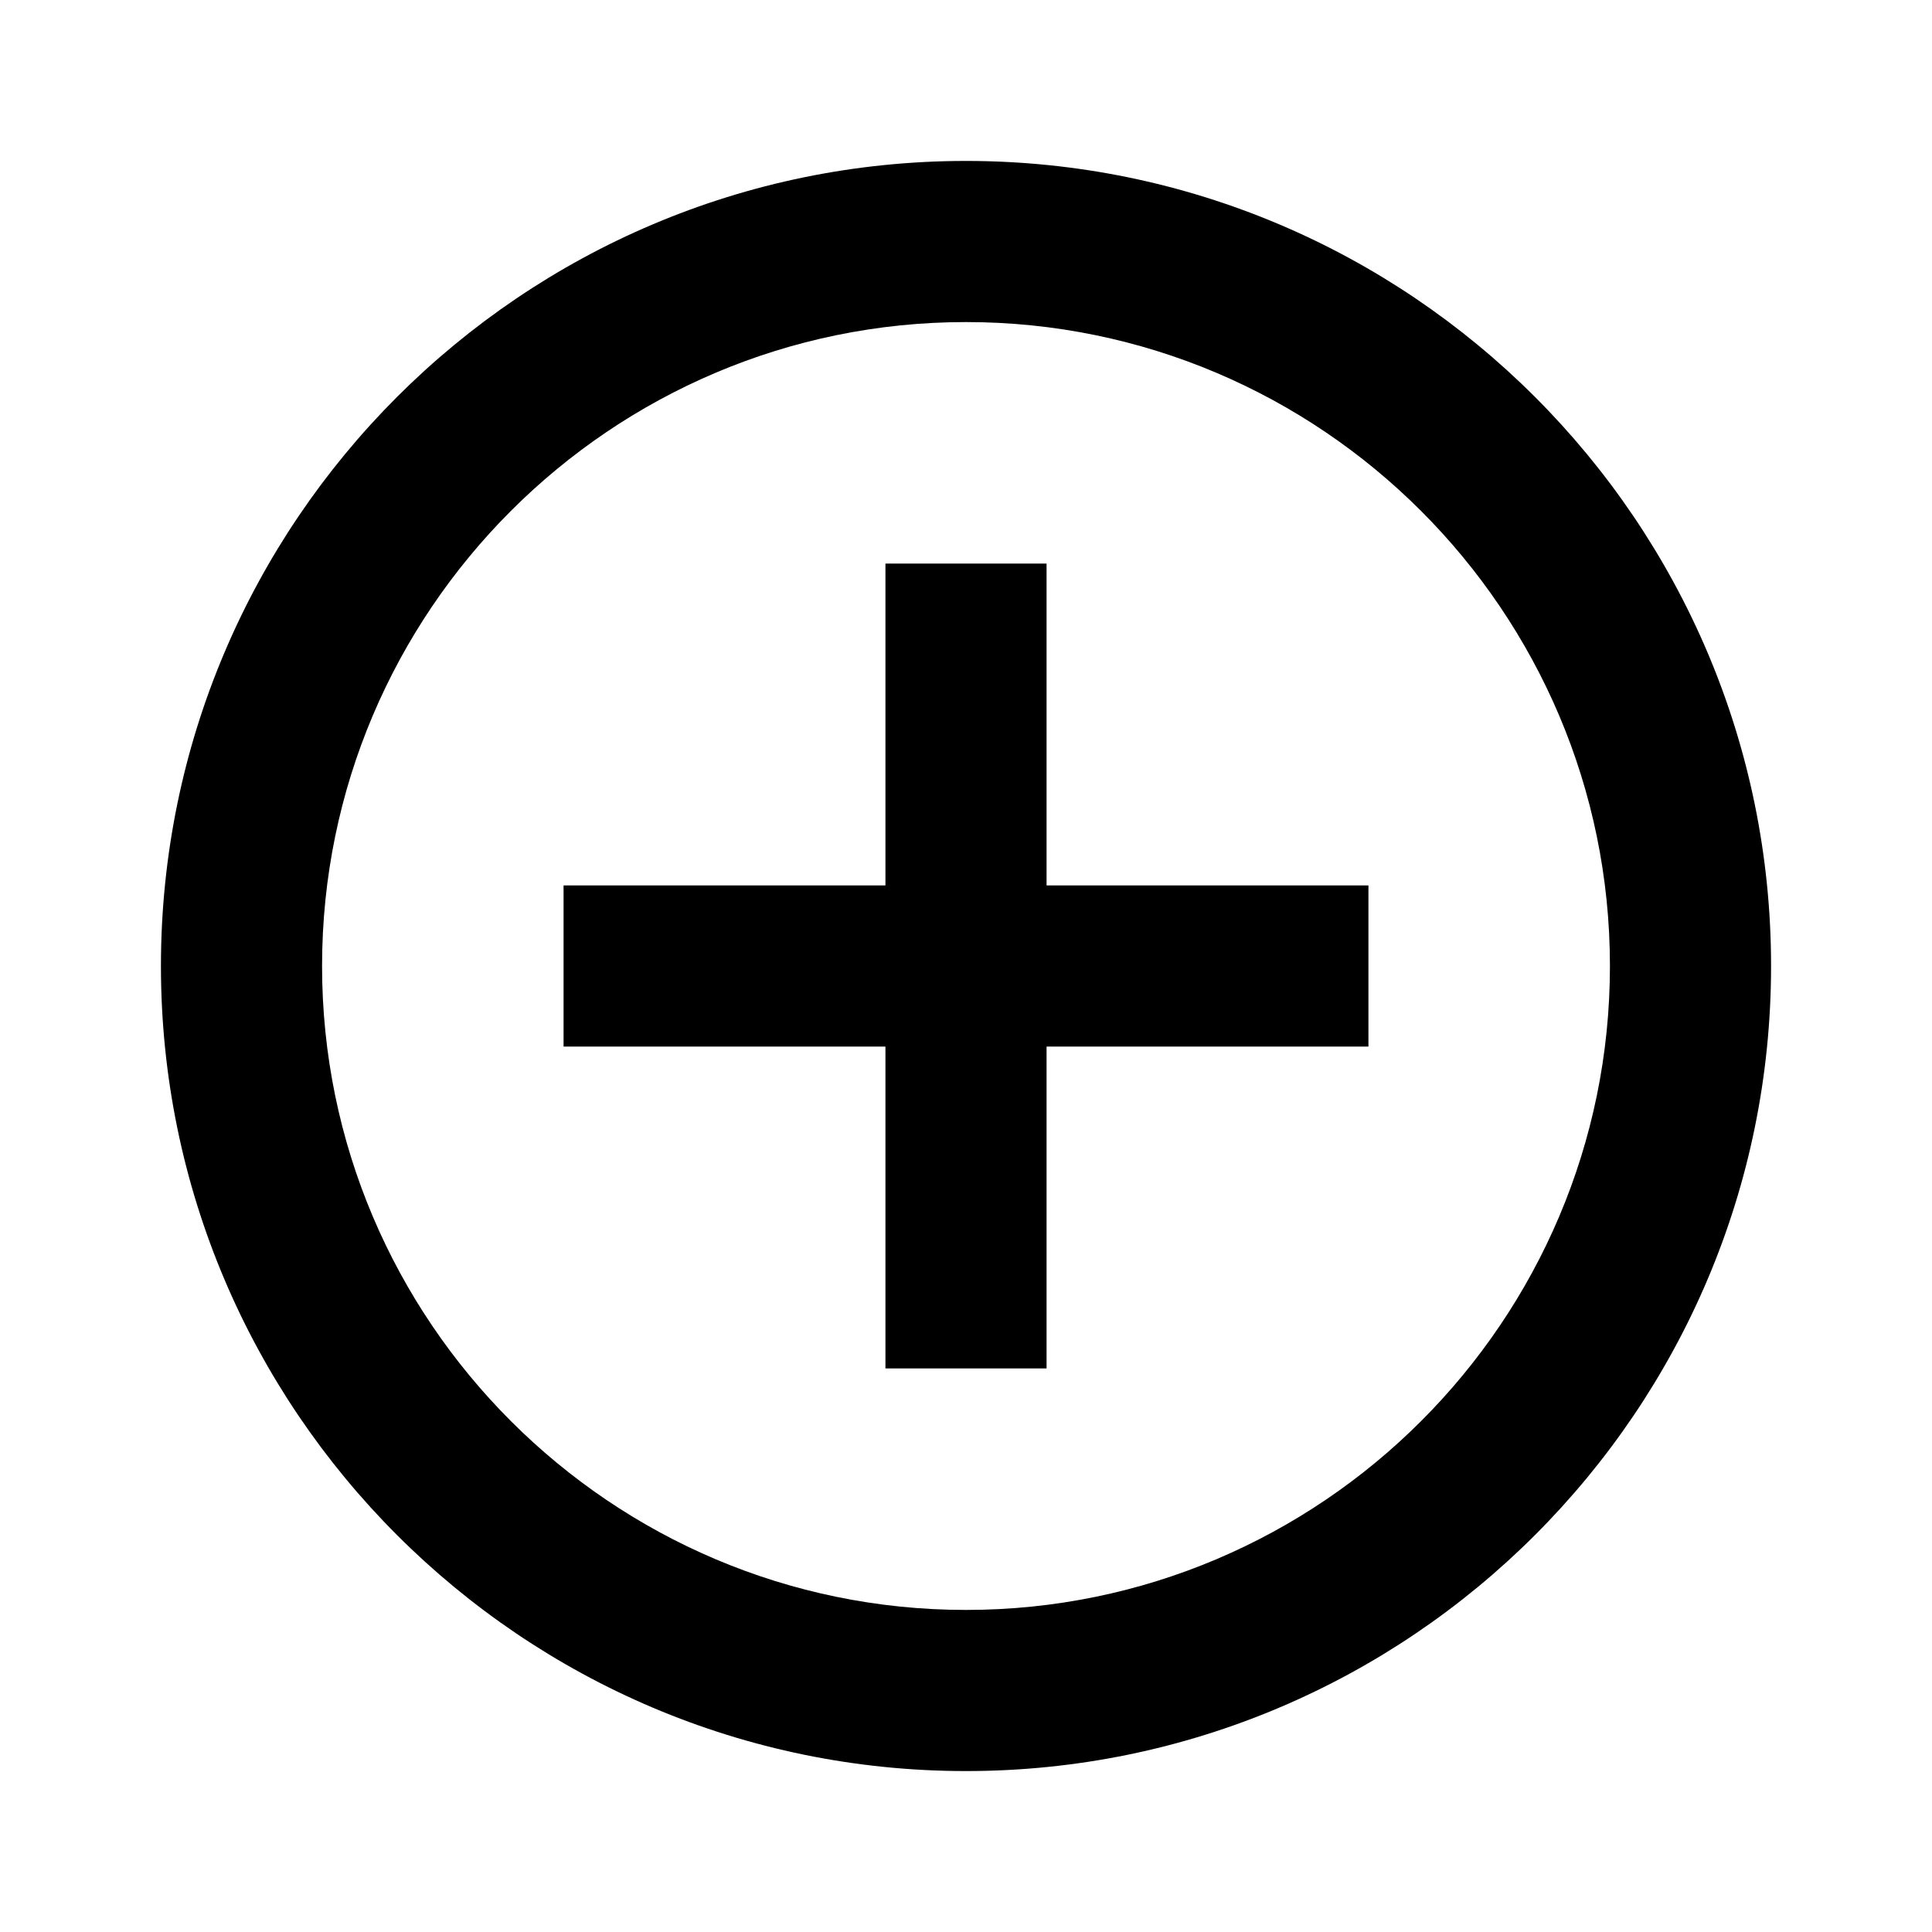 <svg height="1000" width="1000.0" xmlns="http://www.w3.org/2000/svg"><path d="m541.7 291.7h-83.4v166.6h-166.6v83.4h166.6v166.6h83.4v-166.6h166.6v-83.4h-166.6v-166.6z m-41.7-208.4c-229.8 0-416.7 186.9-416.7 416.7s186.9 416.7 416.7 416.7 416.7-186.9 416.7-416.7-186.9-416.7-416.7-416.7z m0 750c-183.7 0-333.3-149.5-333.3-333.3s149.6-333.3 333.3-333.3 333.3 149.6 333.3 333.3-149.5 333.3-333.3 333.3z" /></svg>